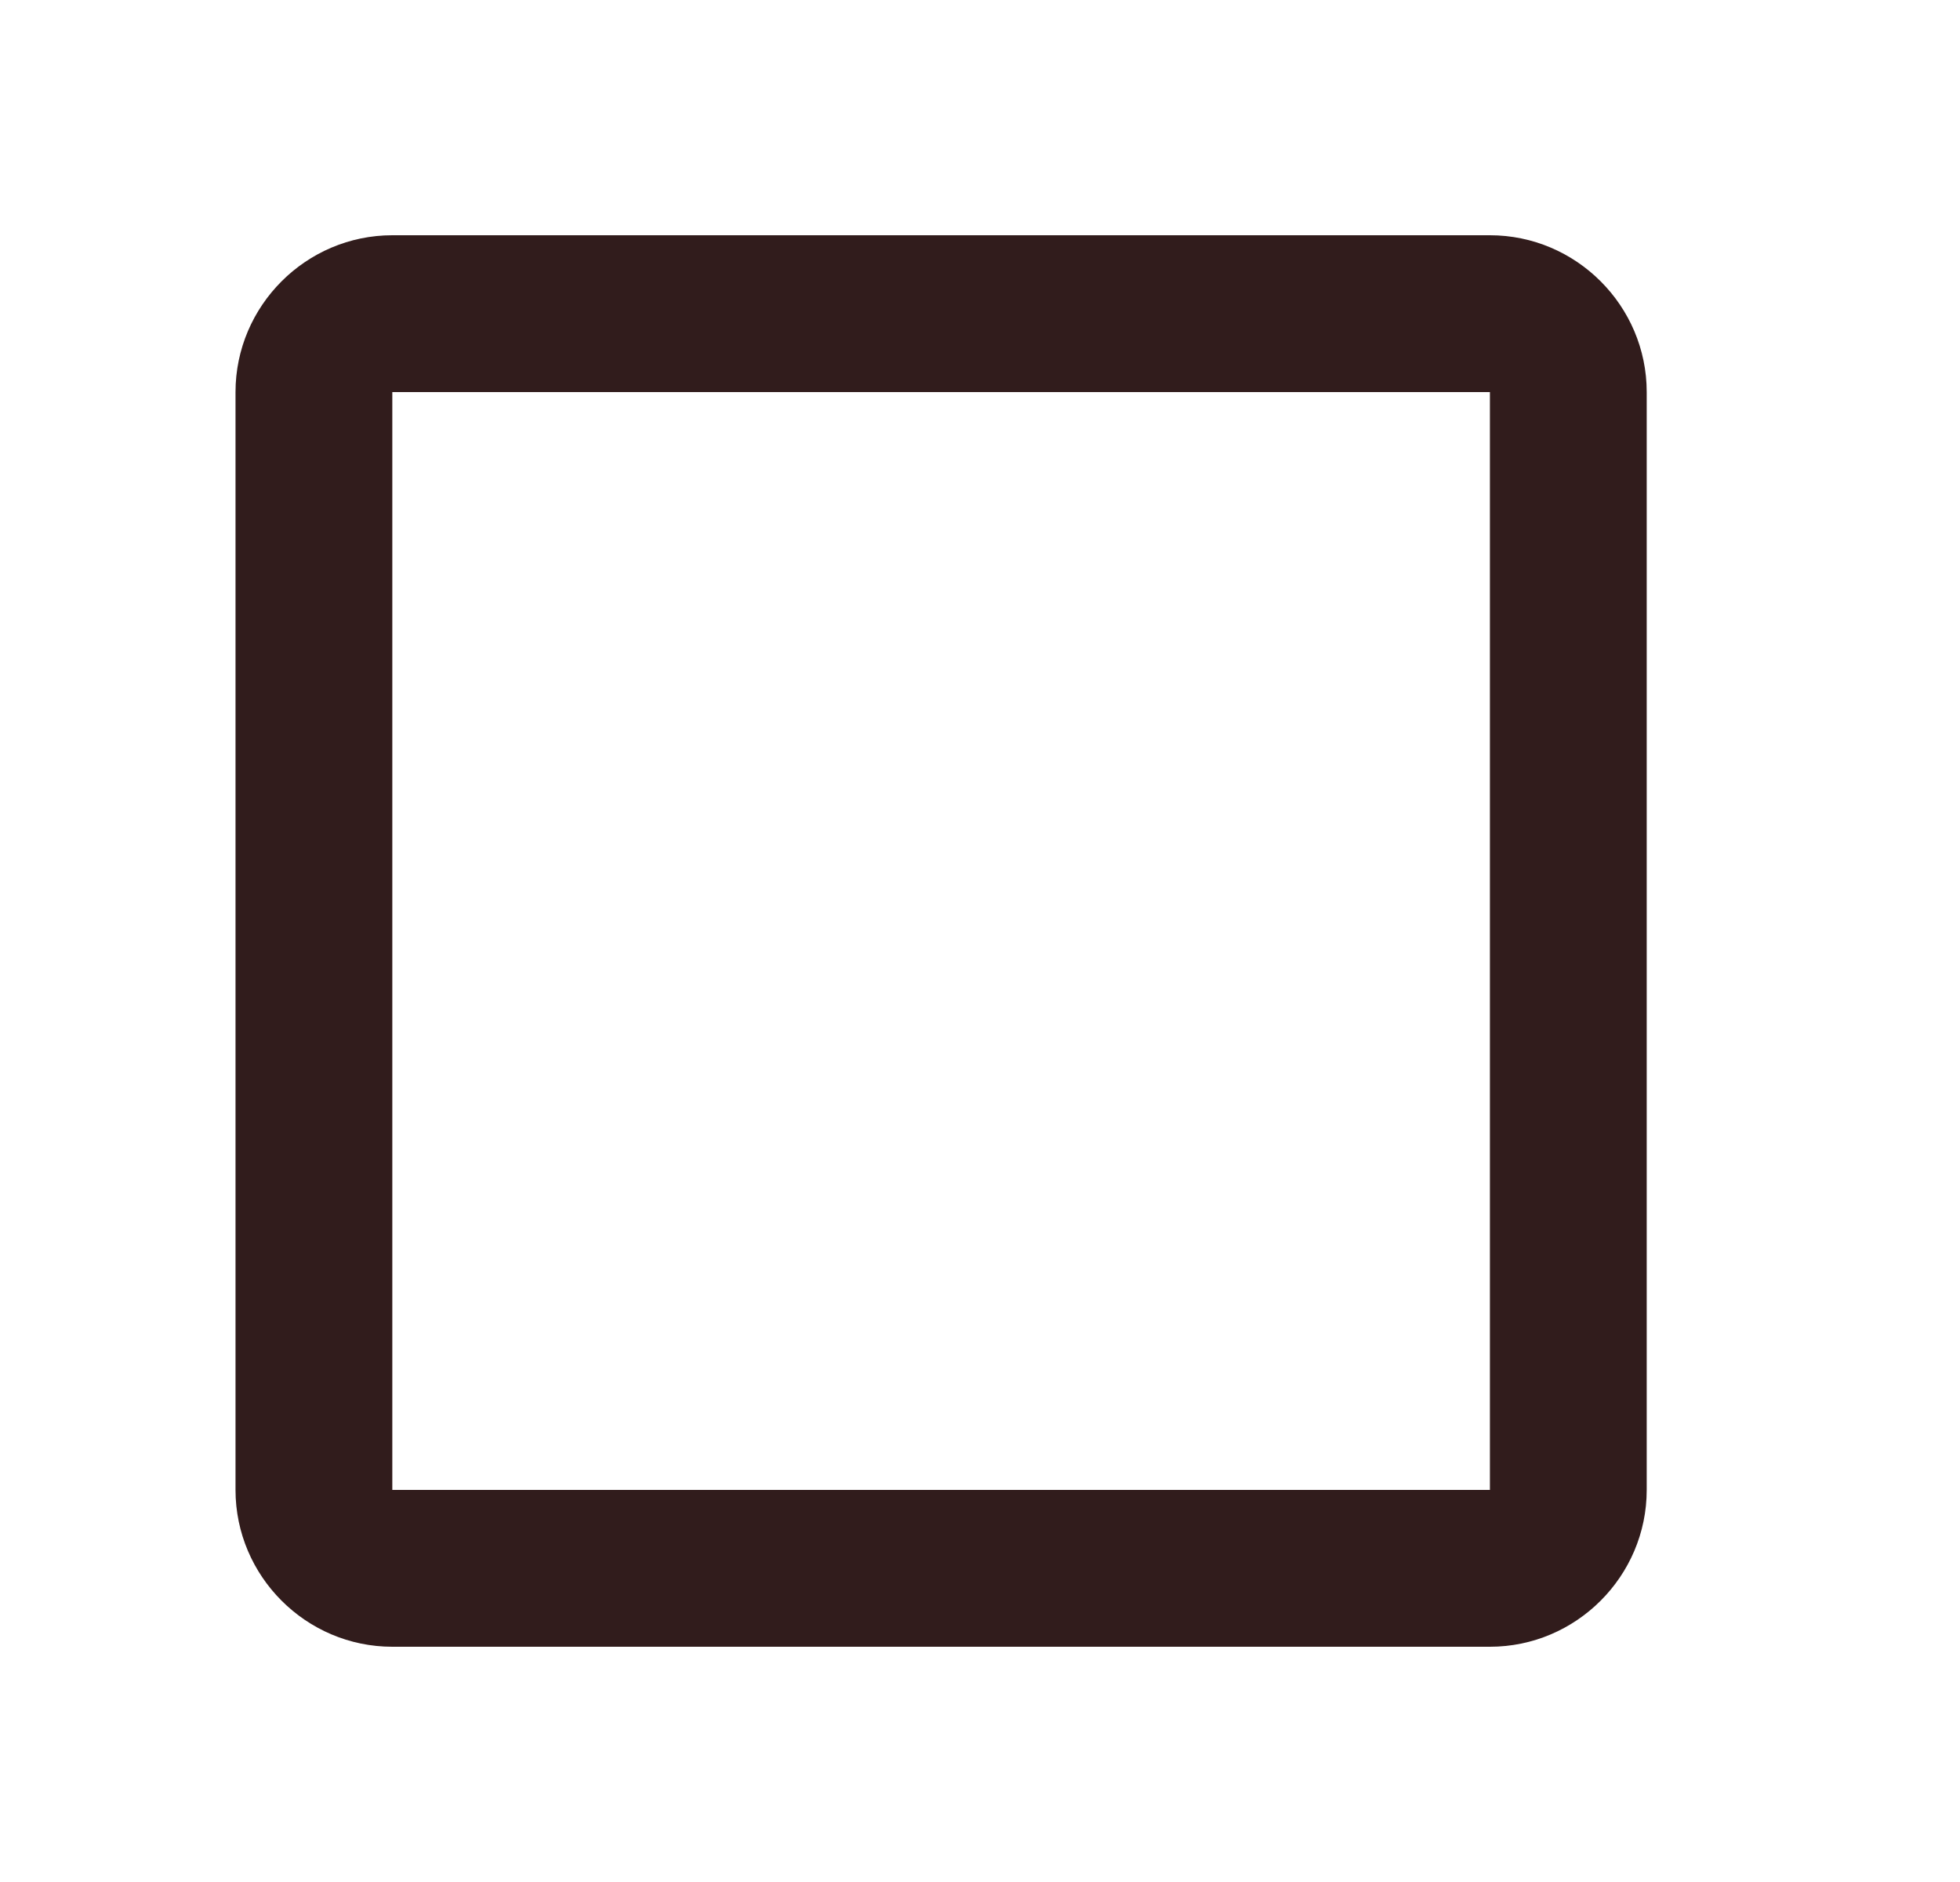 <svg width="25" height="24" viewBox="0 0 25 24" fill="none" xmlns="http://www.w3.org/2000/svg">
<path fill-rule="evenodd" clip-rule="evenodd" d="M5.004 3H19.004C20.104 3 21.004 3.9 21.004 5V19C21.004 20.1 20.104 21 19.004 21H5.004C3.904 21 3.004 20.1 3.004 19V5C3.004 3.9 3.904 3 5.004 3ZM19.004 19V5H5.004V19H19.004Z" fill="#311C1C"/>
</svg>
